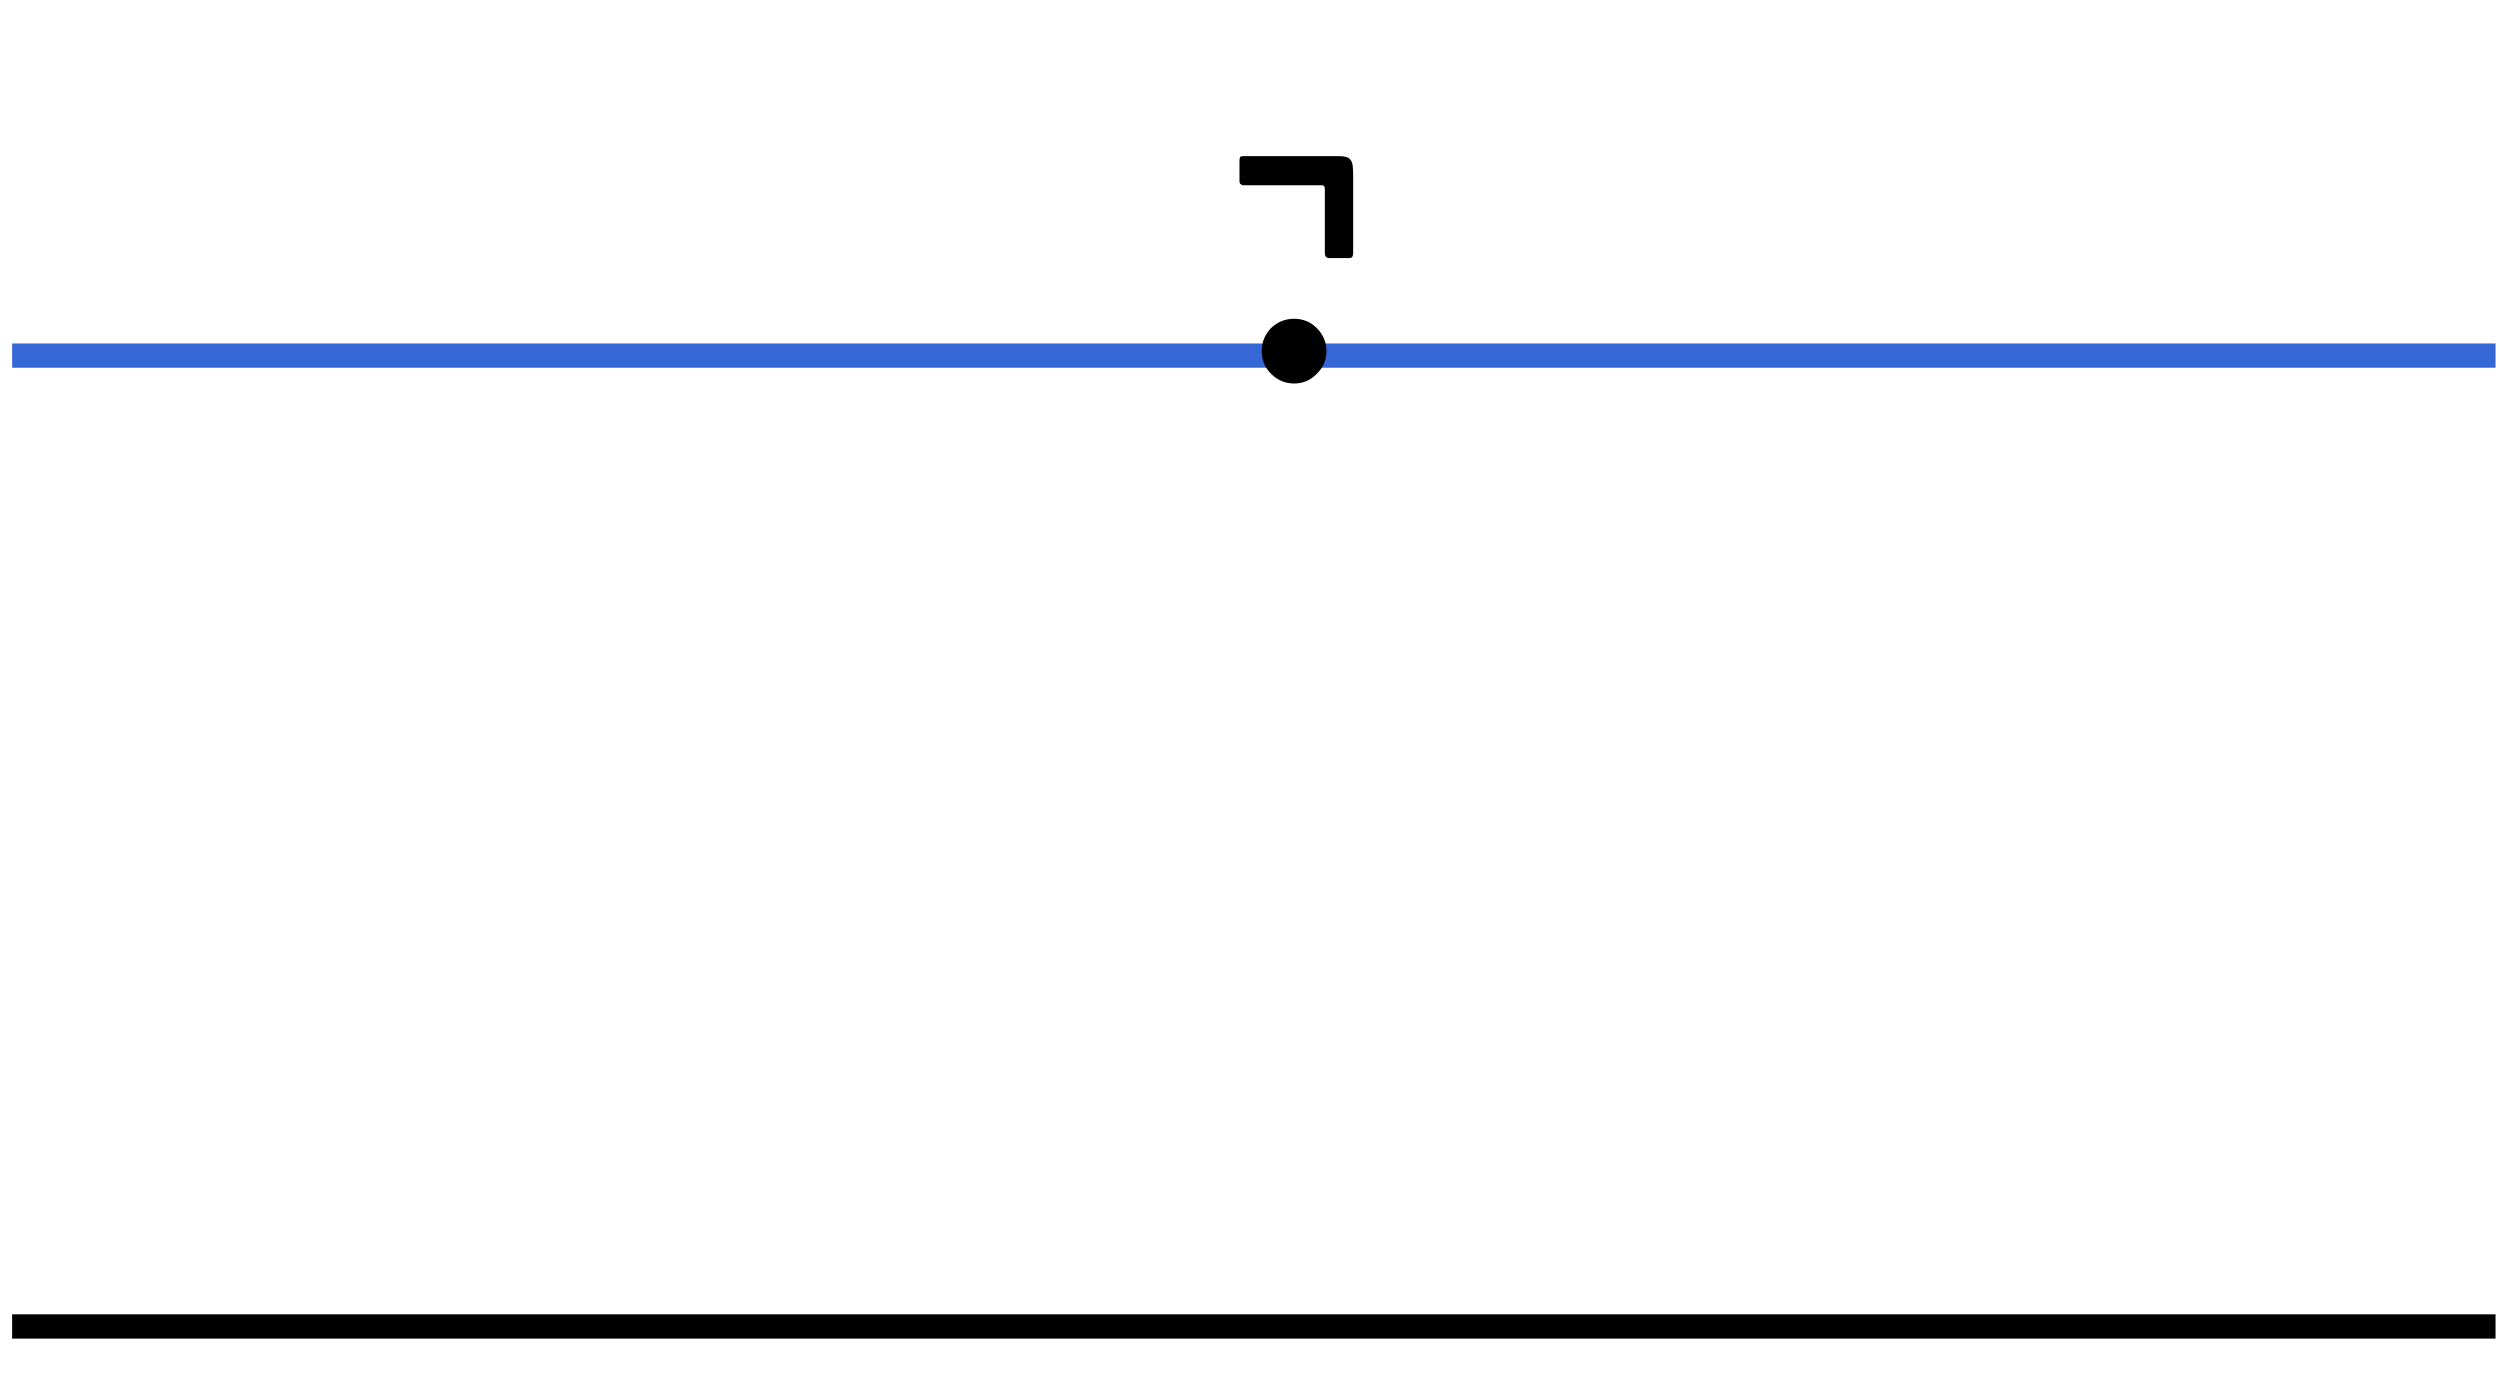 
<svg xmlns="http://www.w3.org/2000/svg" version="1.1" xmlns:xlink="http://www.w3.org/1999/xlink" preserveAspectRatio="none" x="0px" y="0px" width="309px" height="170px" viewBox="0 0 309 170">
<defs>
<g id="FBFDBFDBDFB_1_Layer2_0_FILL">
<path fill="#000000" stroke="none" d="
M 3.4 -29.15
Q 3.75 -29.15 3.75 -28.7
L 3.75 -20.8
Q 3.75 -20.15 4.3 -20.15
L 6.8 -20.15
Q 7.25 -20.15 7.25 -20.8
L 7.25 -30.4
Q 7.25 -31.05 7.2 -31.5 7.15 -32 6.95 -32.25 6.75 -32.55 6.4 -32.65 6.05 -32.75 5.5 -32.75
L -6.3 -32.75
Q -6.5 -32.75 -6.65 -32.7 -6.8 -32.6 -6.8 -32.15
L -6.8 -29.7
Q -6.8 -29.35 -6.65 -29.3 -6.5 -29.15 -6.3 -29.15
L 3.4 -29.15
M 2.75 -5.85
Q 3.95 -7 3.95 -8.65 3.95 -10.3 2.75 -11.5 1.6 -12.65 -0.05 -12.65 -1.7 -12.65 -2.9 -11.5 -4.05 -10.3 -4.05 -8.65 -4.05 -7 -2.9 -5.85 -1.7 -4.65 -0.05 -4.65 1.6 -4.65 2.75 -5.85 Z"/>
</g>

<path id="FBFDBFDBDFB_1_Layer4_0_1_STROKES" stroke="#000000" stroke-width="3" stroke-linejoin="round" stroke-linecap="butt" fill="none" d="
M 891 373.95
L 1197.95 373.95"/>

<path id="FBFDBFDBDFB_1_Layer3_0_1_STROKES" stroke="#3567D7" stroke-width="3" stroke-linejoin="round" stroke-linecap="butt" fill="none" d="
M 891 373.95
L 1197.95 373.95"/>
</defs>

<g transform="matrix( 1, 0, 0, 1, 160,52.05) ">
<g transform="matrix( 1, 0, 0, 1, -1049.5,-262.05) ">
<use xlink:href="#FBFDBFDBDFB_1_Layer4_0_1_STROKES"/>
</g>

<g transform="matrix( 1, 0, 0, 1, -1049.5,-382.05) ">
<use xlink:href="#FBFDBFDBDFB_1_Layer3_0_1_STROKES"/>
</g>

<g transform="matrix( 1, 0, 0, 1, 0,0) ">
<use xlink:href="#FBFDBFDBDFB_1_Layer2_0_FILL"/>
</g>
</g>
</svg>
